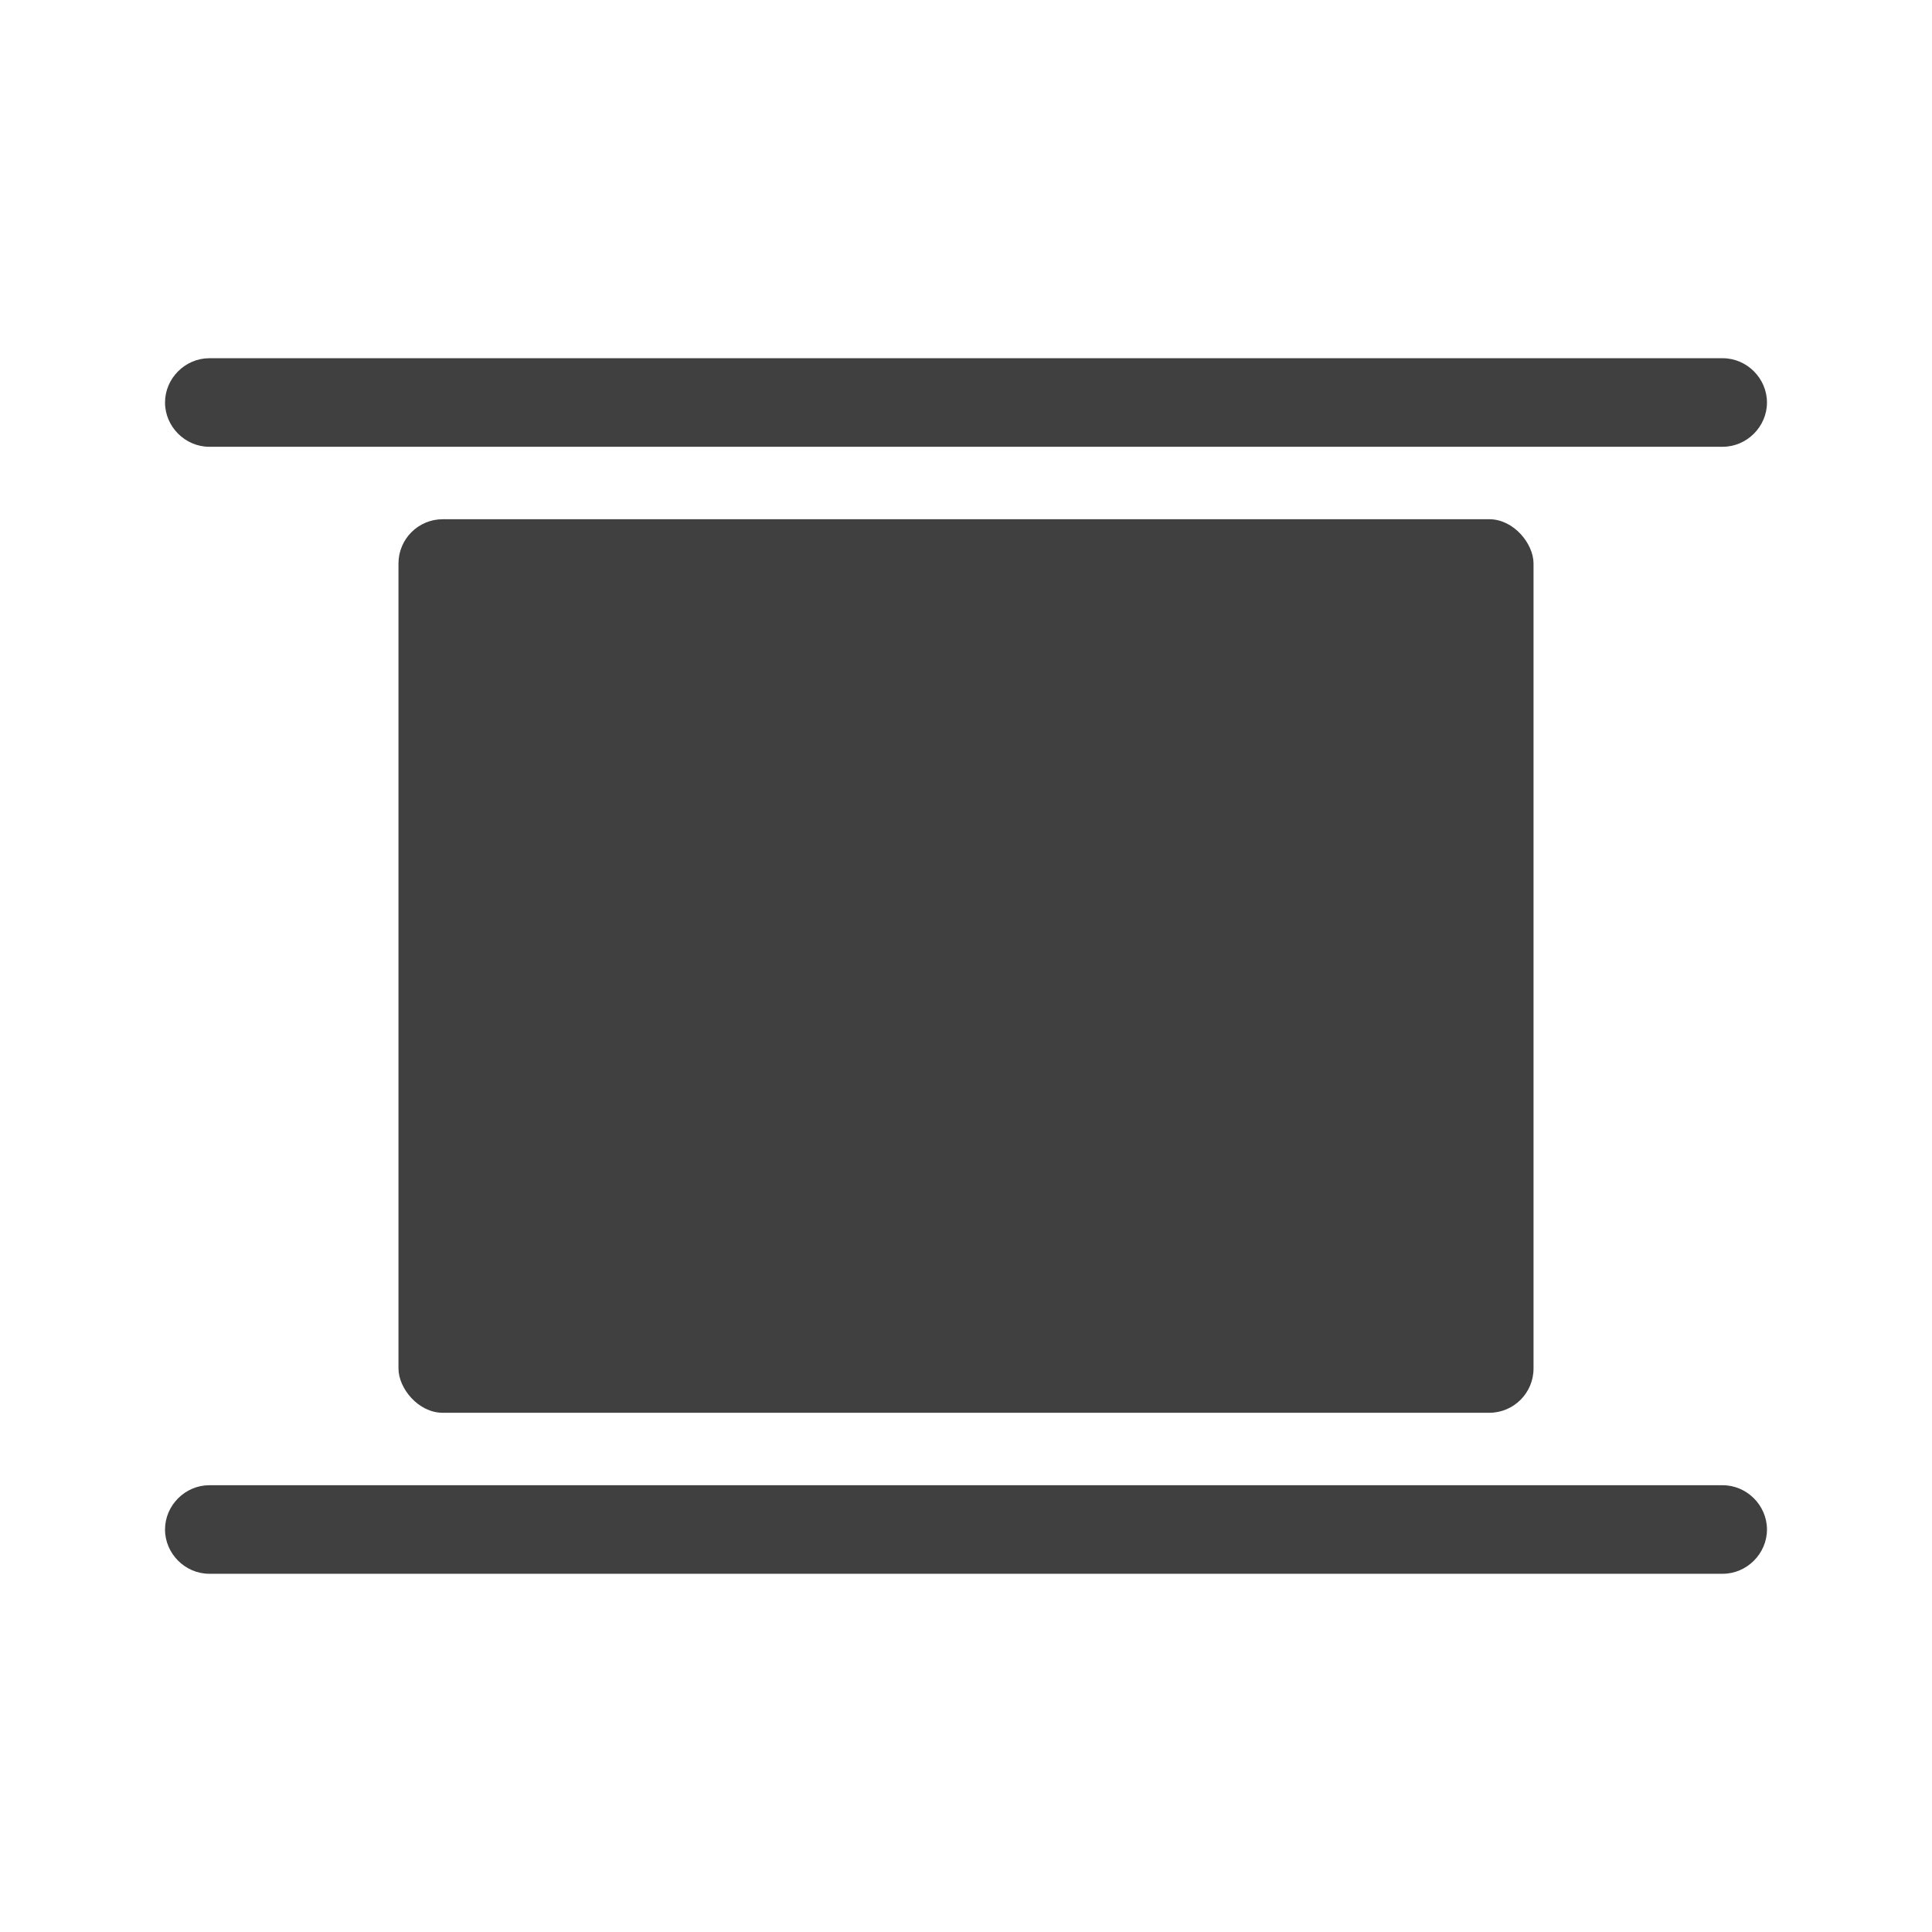 <?xml version="1.0" encoding="UTF-8"?>
<svg id="TF" xmlns="http://www.w3.org/2000/svg" viewBox="0 0 24 24">
  <path d="M2.6,5.55h18.8c.3,0,.55-.25.55-.55s-.25-.55-.55-.55H2.6c-.3,0-.55.25-.55.55s.25.55.55.55Z" style="fill: #404040; stroke-width: 0px;"/>
  <path d="M21.4,18.45H2.6c-.3,0-.55.25-.55.55s.25.55.55.55h18.8c.3,0,.55-.25.55-.55s-.25-.55-.55-.55Z" style="fill: #404040; stroke-width: 0px;"/>
  <rect x="4.95" y="6.45" width="14.1" height="11.1" rx=".55" ry=".55" style="fill: #404040; stroke-width: 0px;"/>
</svg>